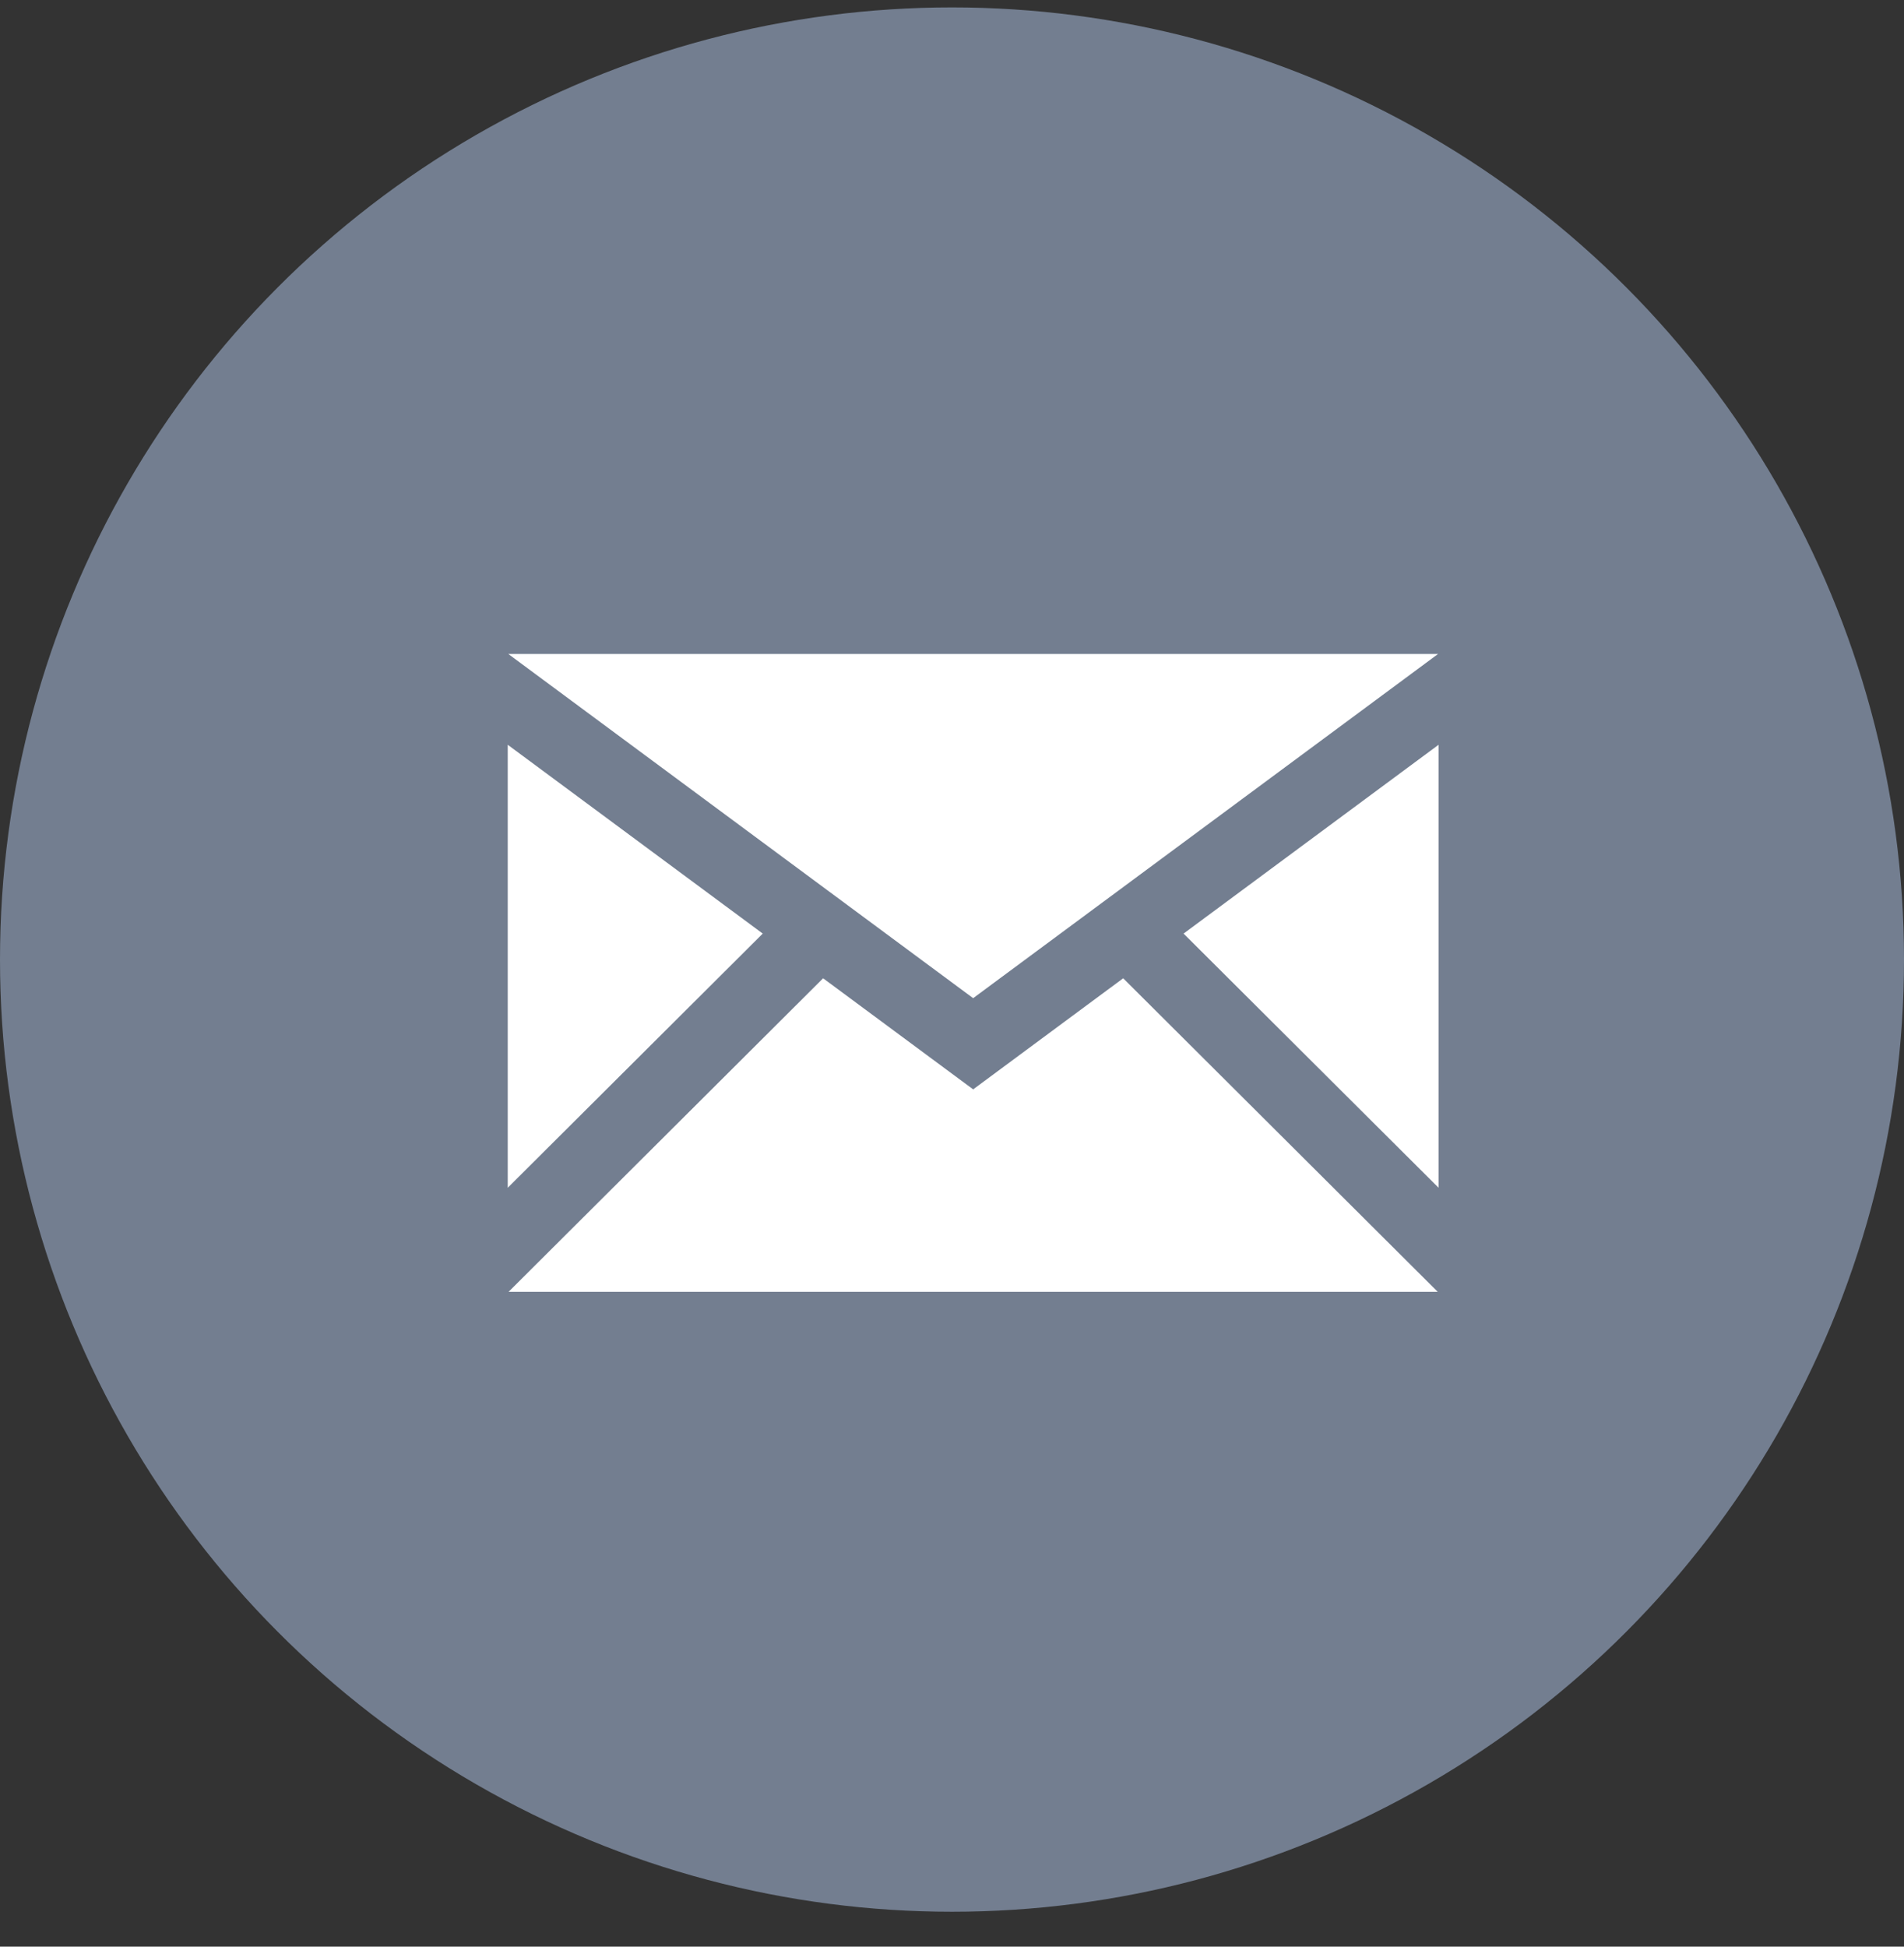 <svg width="45" height="46" viewBox="0 0 45 46" fill="none" xmlns="http://www.w3.org/2000/svg">
<rect x="0" y="0" width="45" height="46" fill="#333333" stroke="none"/>
<circle cx="22.5" cy="22.675" r="22.5" fill="#737E90"/>
<path d="M23 23.587L12.014 15.454H33.987L23 23.587ZM18.027 22.061L12 17.599V28.067L18.027 22.061ZM27.973 22.061L34 28.067V17.599L27.973 22.061ZM26.546 23.117L23 25.742L19.454 23.117L12.02 30.526H33.98L26.546 23.117Z" fill="white"/>
</svg>
